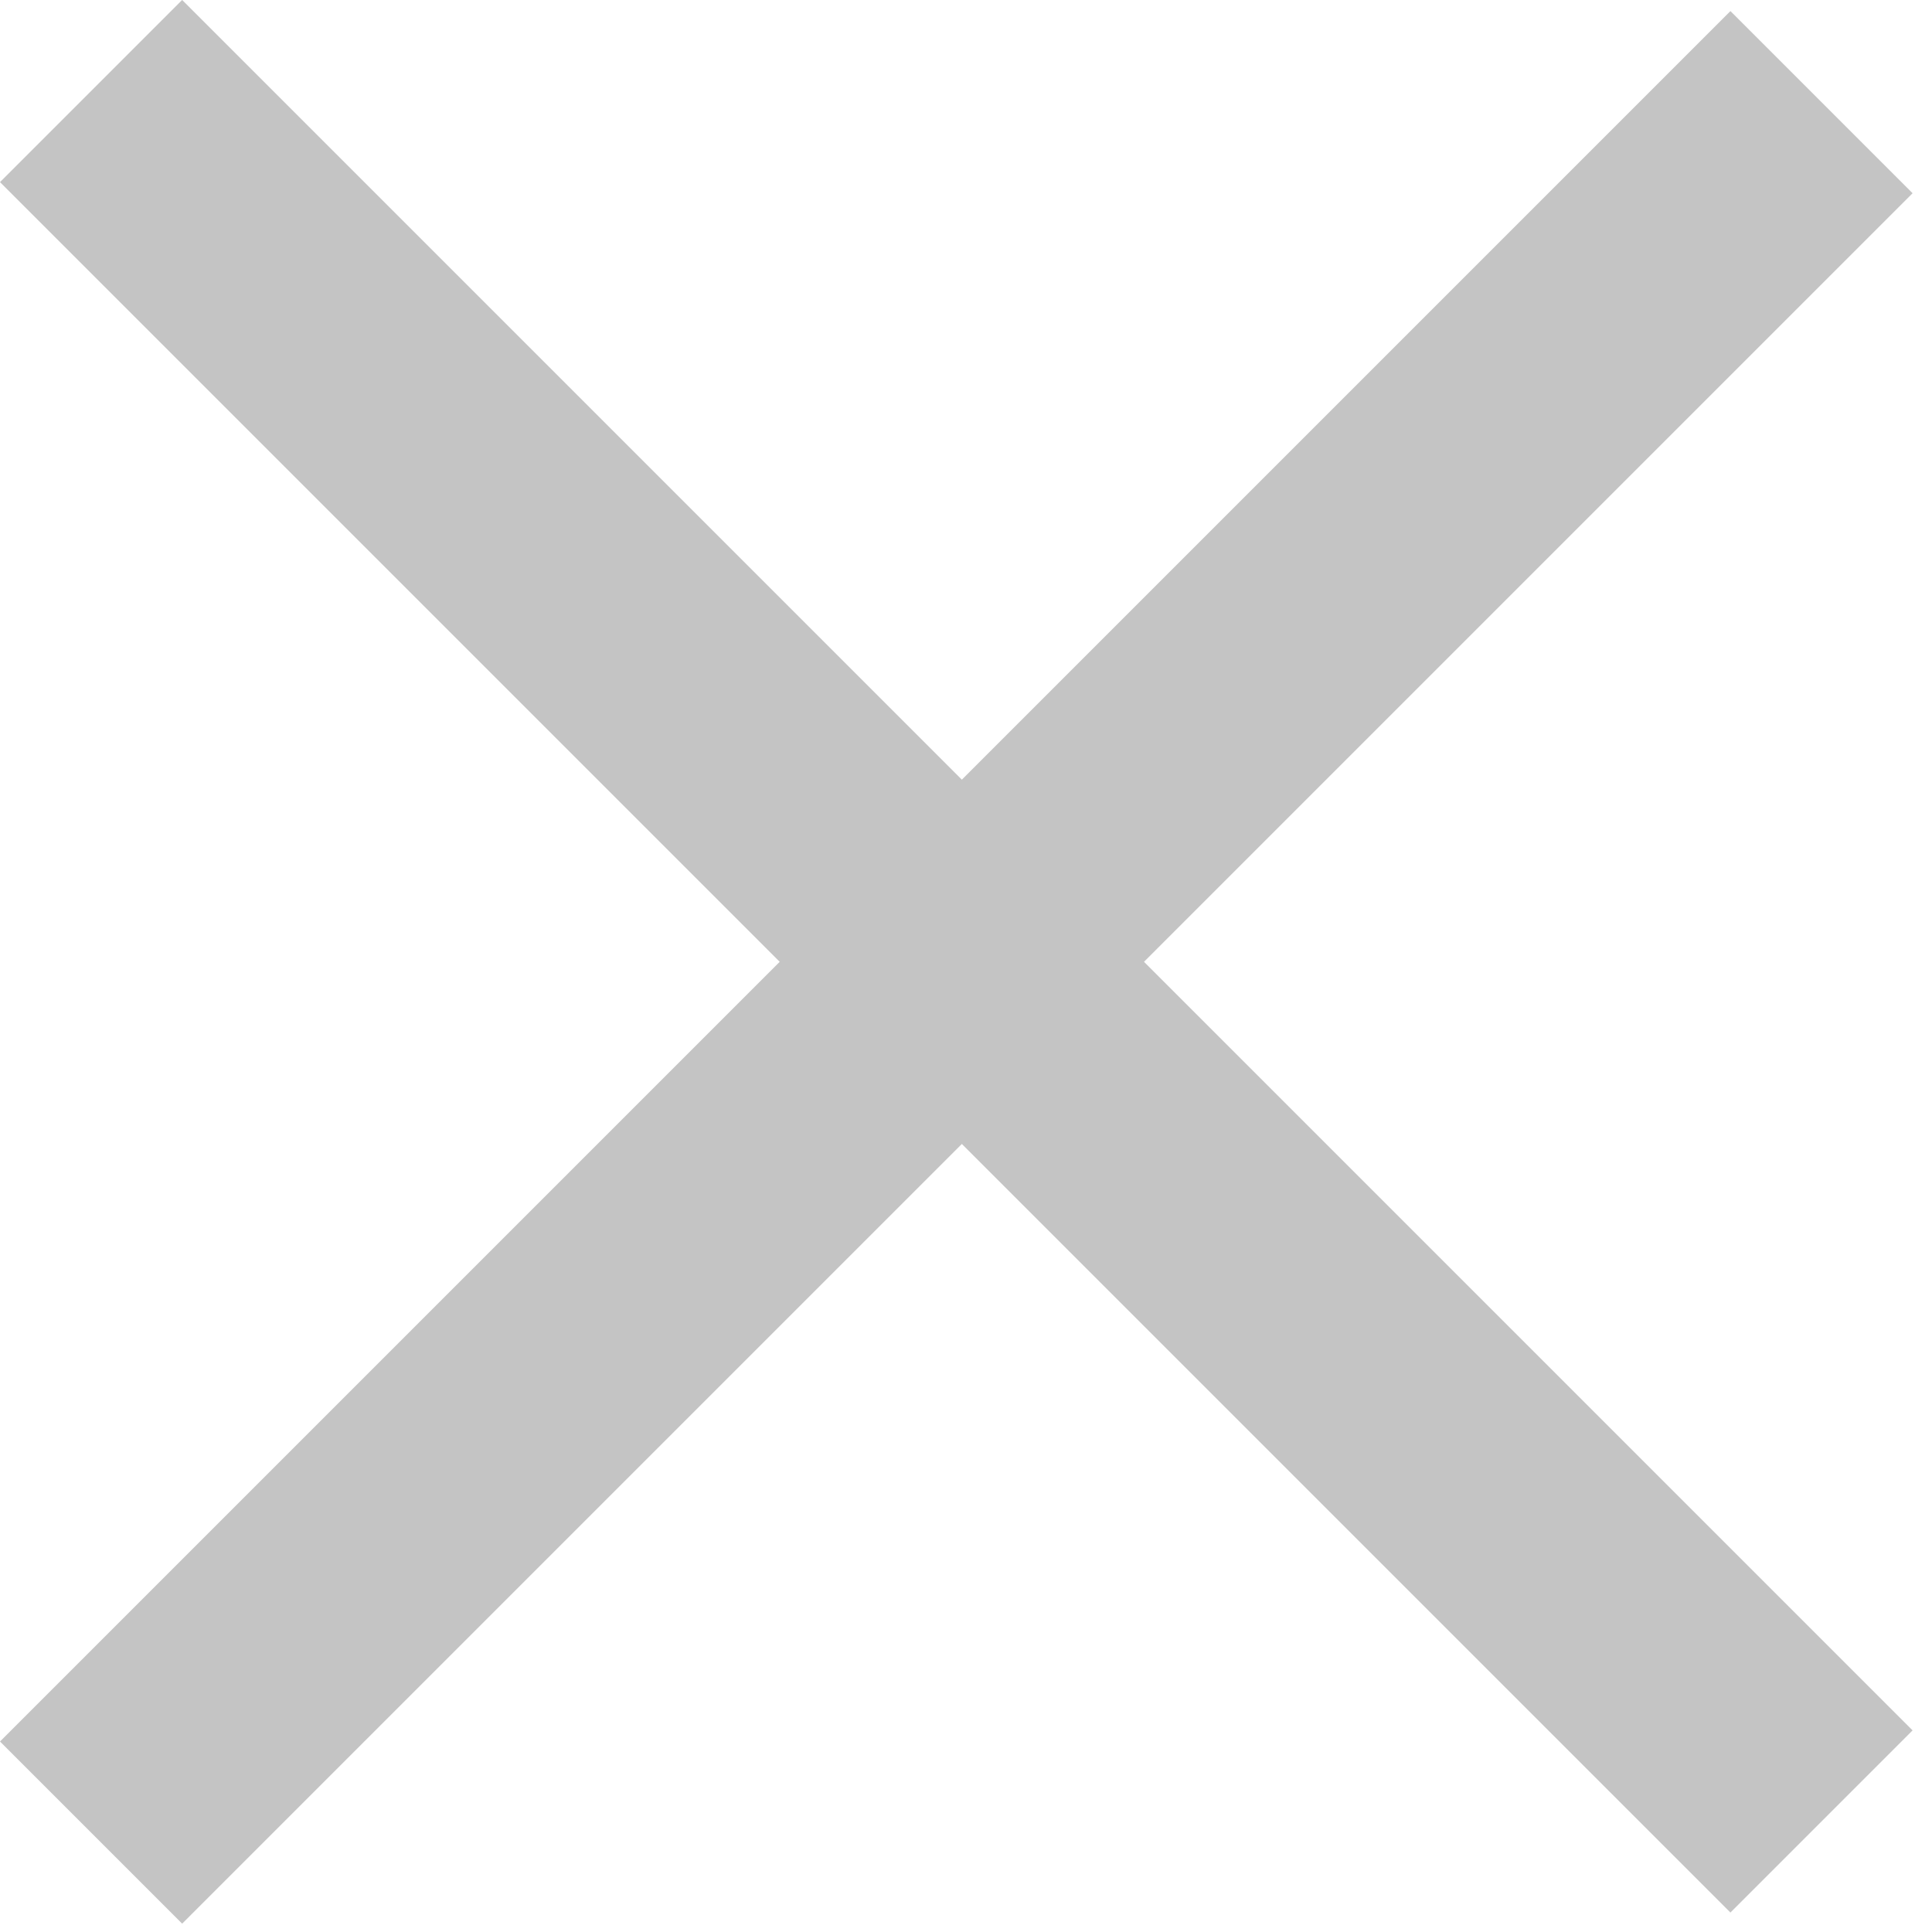 <svg width="30" height="30" viewBox="0 0 30 30" fill="none" xmlns="http://www.w3.org/2000/svg">
<rect x="26.87" y="29.698" width="38" height="4" transform="rotate(-135 26.87 29.698)" fill="#C4C4C4"/>
<rect y="27.042" width="38" height="4" transform="rotate(-45 0 27.042)" fill="#C4C4C4"/>
</svg>
